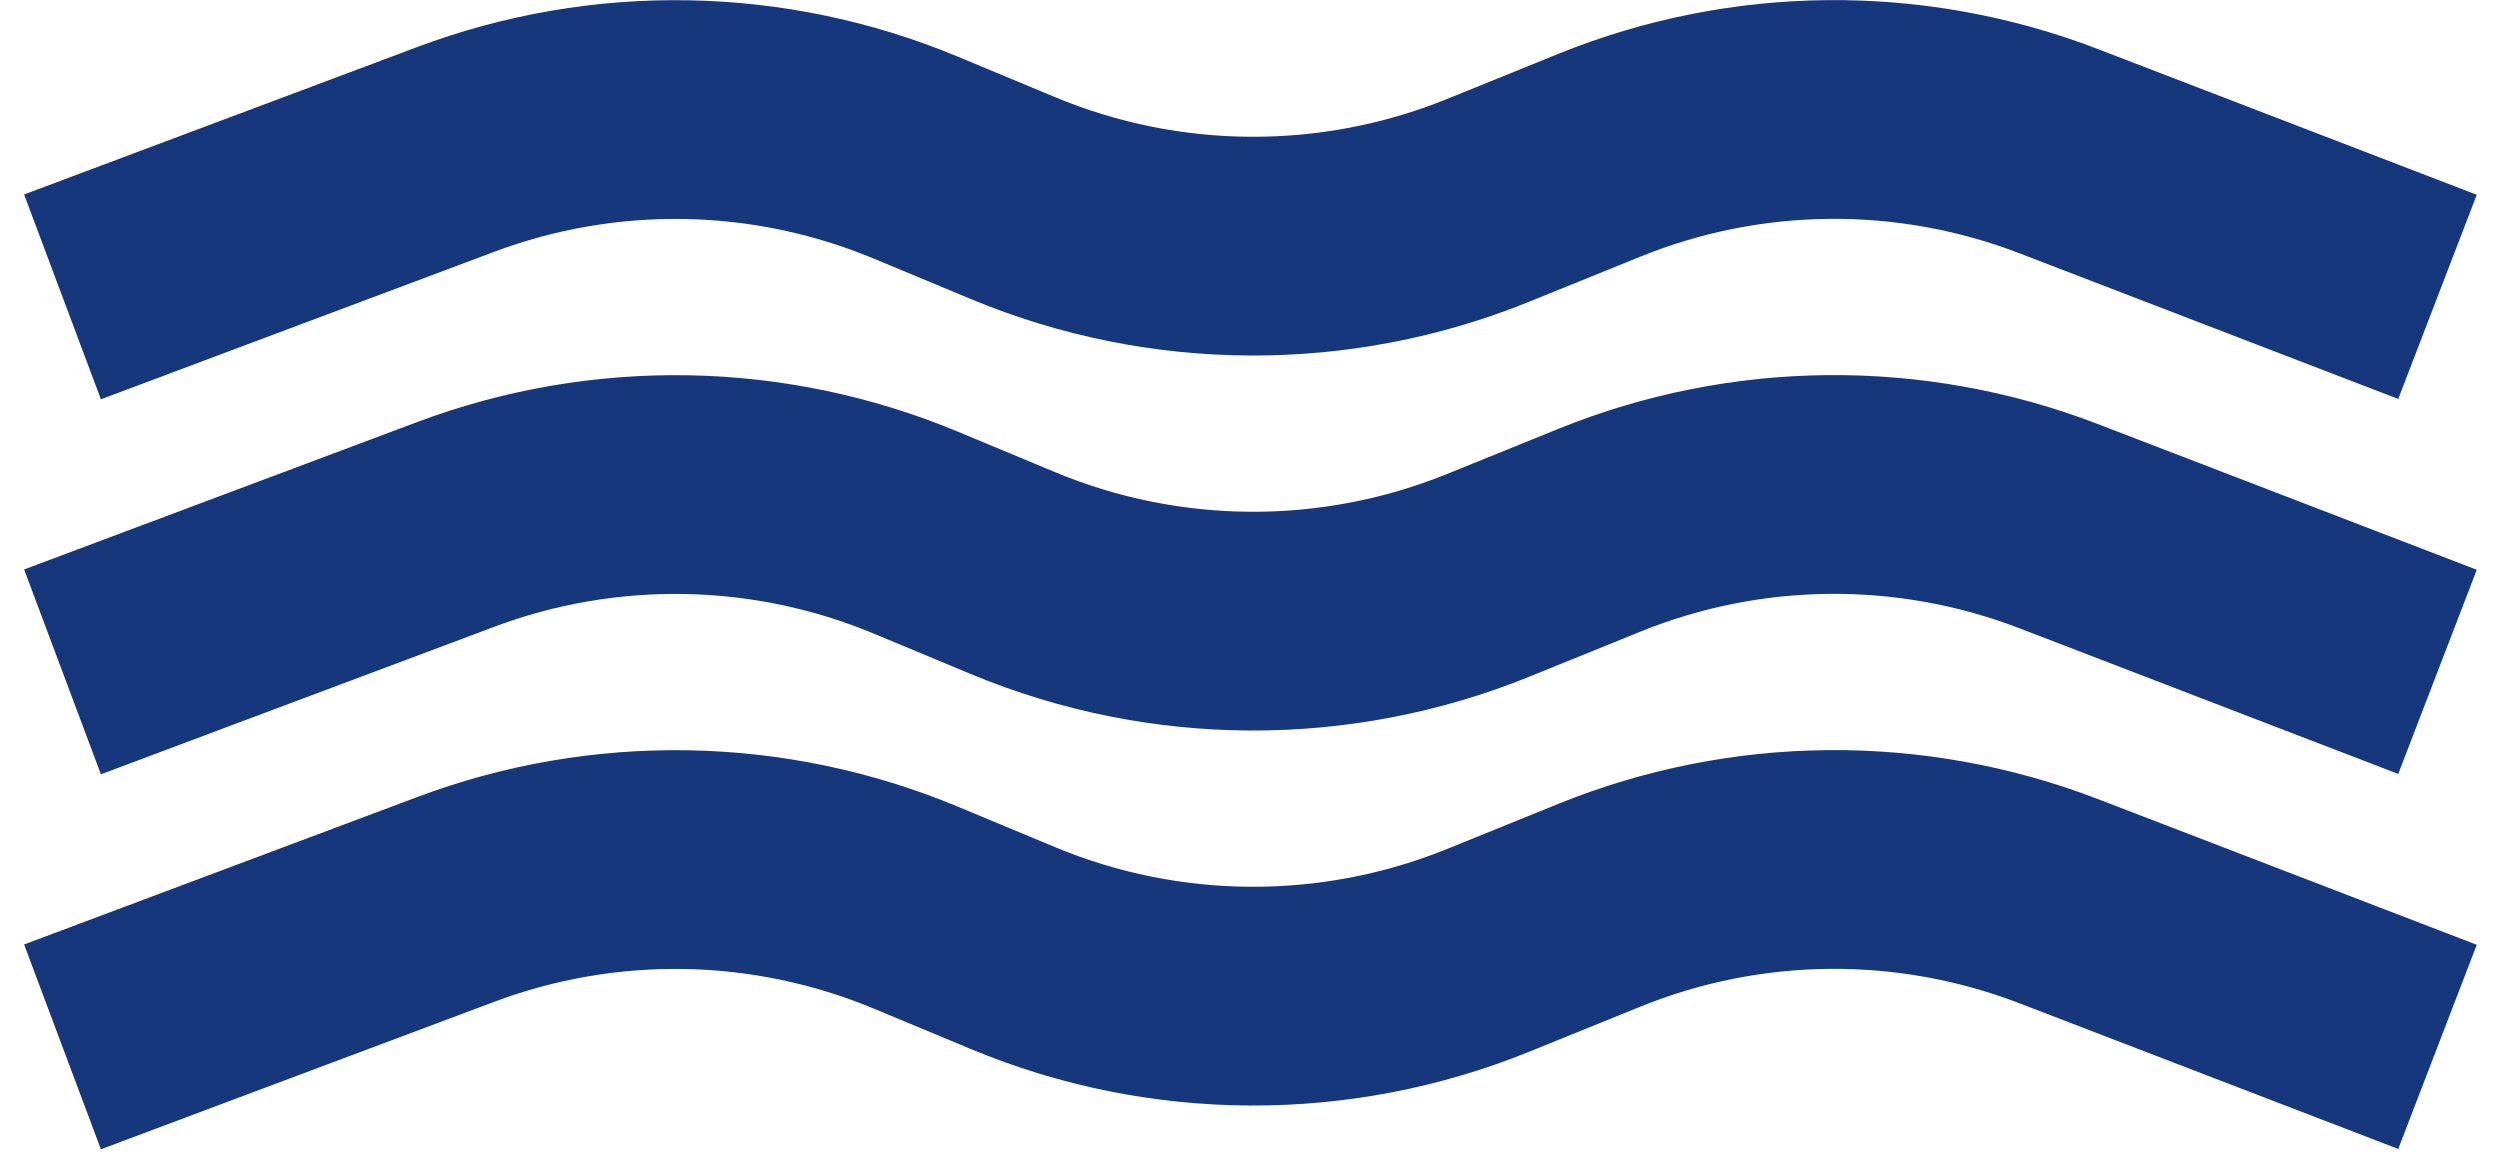 <svg width="80" height="37" viewBox="0 0 80 37" fill="none" xmlns="http://www.w3.org/2000/svg">
<path d="M2 9.5L14.59 4.779C19.351 2.994 24.612 3.088 29.305 5.044L32.412 6.338C37.273 8.364 42.737 8.39 47.618 6.412L51.179 4.968C55.883 3.061 61.136 3.014 65.873 4.836L78 9.5" stroke="#16377C" stroke-width="7"/>
<path d="M2 21.5L14.59 16.779C19.351 14.994 24.612 15.088 29.305 17.044L32.412 18.338C37.273 20.364 42.737 20.39 47.618 18.412L51.179 16.968C55.883 15.061 61.136 15.014 65.873 16.836L78 21.5" stroke="#16377C" stroke-width="7"/>
<path d="M2 33.5L14.59 28.779C19.351 26.994 24.612 27.088 29.305 29.044L32.412 30.338C37.273 32.364 42.737 32.39 47.618 30.412L51.179 28.968C55.883 27.061 61.136 27.014 65.873 28.836L78 33.5" stroke="#16377C" stroke-width="7"/>
</svg>
